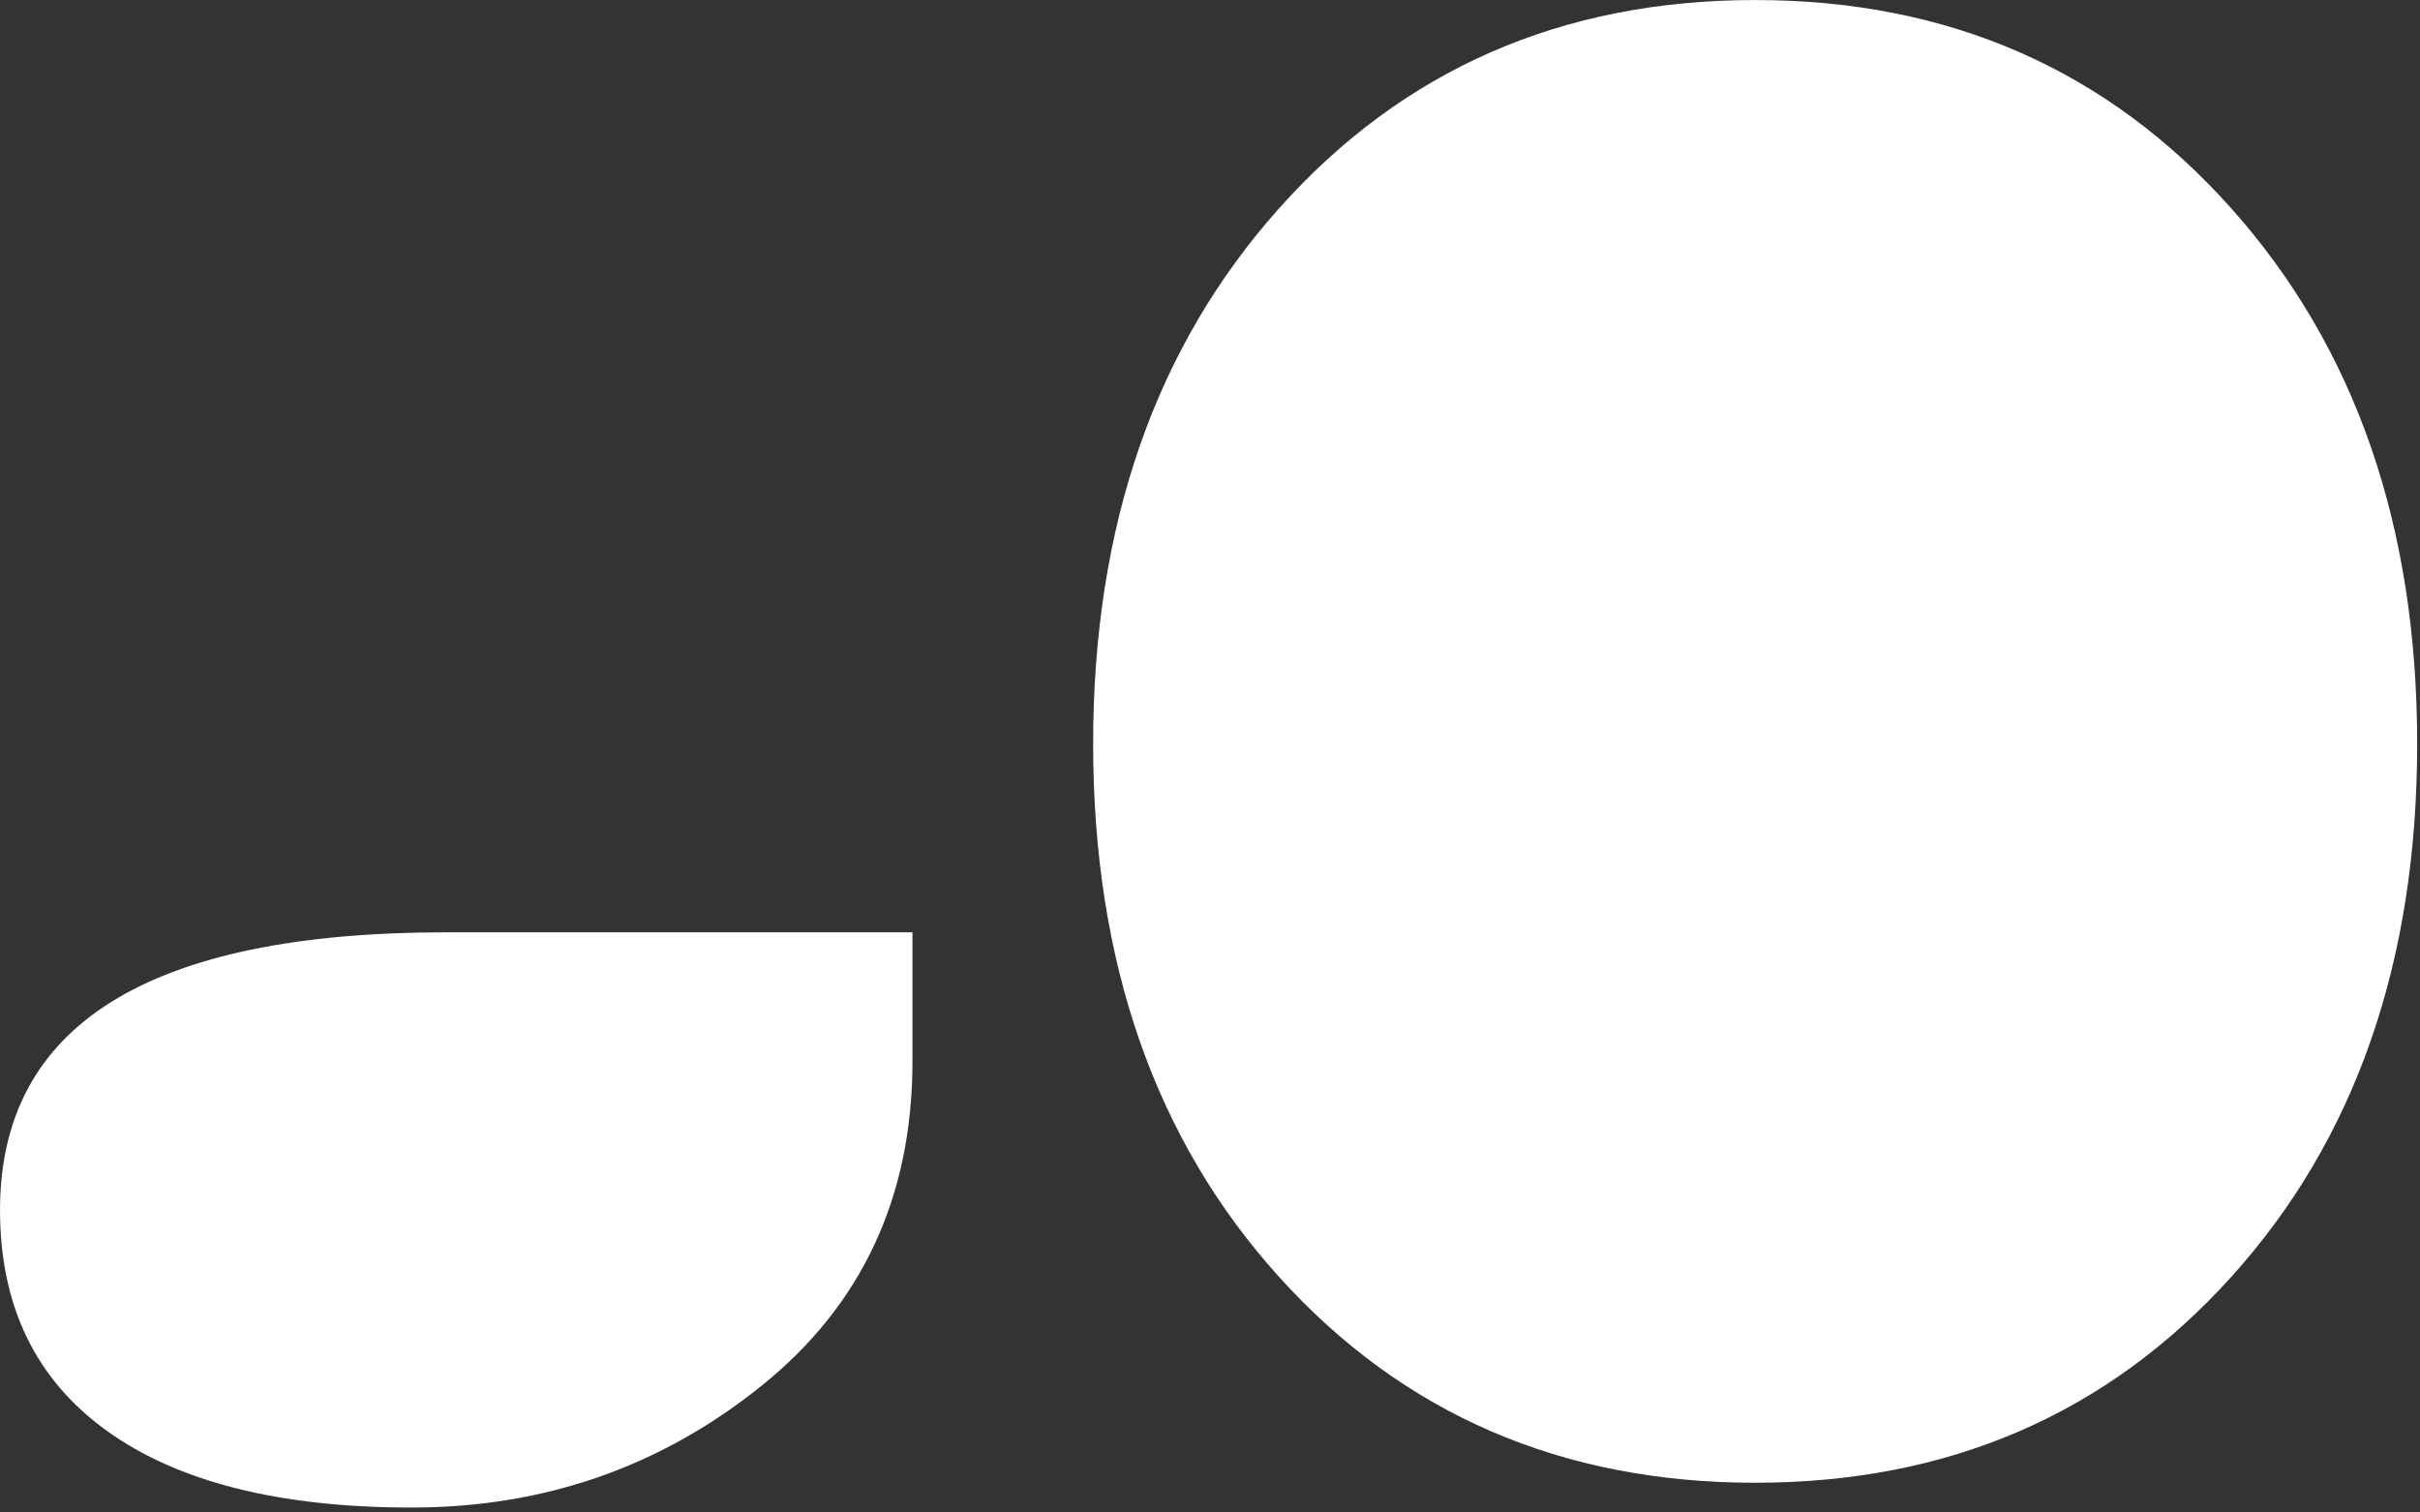 <?xml version="1.0" encoding="UTF-8" standalone="no"?>
<!DOCTYPE svg PUBLIC "-//W3C//DTD SVG 1.1//EN" "http://www.w3.org/Graphics/SVG/1.1/DTD/svg11.dtd">
<svg width="100%" height="100%" viewBox="0 0 416 260" version="1.1" xmlns="http://www.w3.org/2000/svg" xmlns:xlink="http://www.w3.org/1999/xlink" xml:space="preserve" style="fill-rule:evenodd;clip-rule:evenodd;stroke-linejoin:round;stroke-miterlimit:1.414;">
    <rect x="0" y="0" width="416" height="260" fill="#333333" stroke="none"/>
    <g transform="matrix(1,0,0,1,-42.249,-121.792)">
        <g transform="matrix(1.565,0,0,1.565,-196.016,-142.011)">
            <g transform="matrix(1,0,0,1,70,0)">
                <path d="M182.473,270.971L131.272,270.971C98.59,270.971 82.249,281.139 82.249,301.474C82.249,312.004 86.153,320.084 93.96,325.713C101.767,331.341 112.933,334.155 127.459,334.155C141.984,334.155 154.784,329.707 165.86,320.81C176.935,311.914 182.473,300.021 182.473,285.133L182.473,270.971Z" style="fill:white;"/>
            </g>
            <path d="M292.743,308.827C306.361,323.897 323.791,331.432 345.034,331.432C366.277,331.432 383.708,323.897 397.325,308.827C410.942,293.757 417.751,274.239 417.751,250.272C417.751,226.306 410.942,206.697 397.325,191.445C383.708,176.194 366.277,168.568 345.034,168.568C323.791,168.568 306.361,176.194 292.743,191.445C279.126,206.697 272.317,226.306 272.317,250.272C272.317,274.239 279.126,293.757 292.743,308.827Z" style="fill:white;"/>
        </g>
    </g>
</svg>
